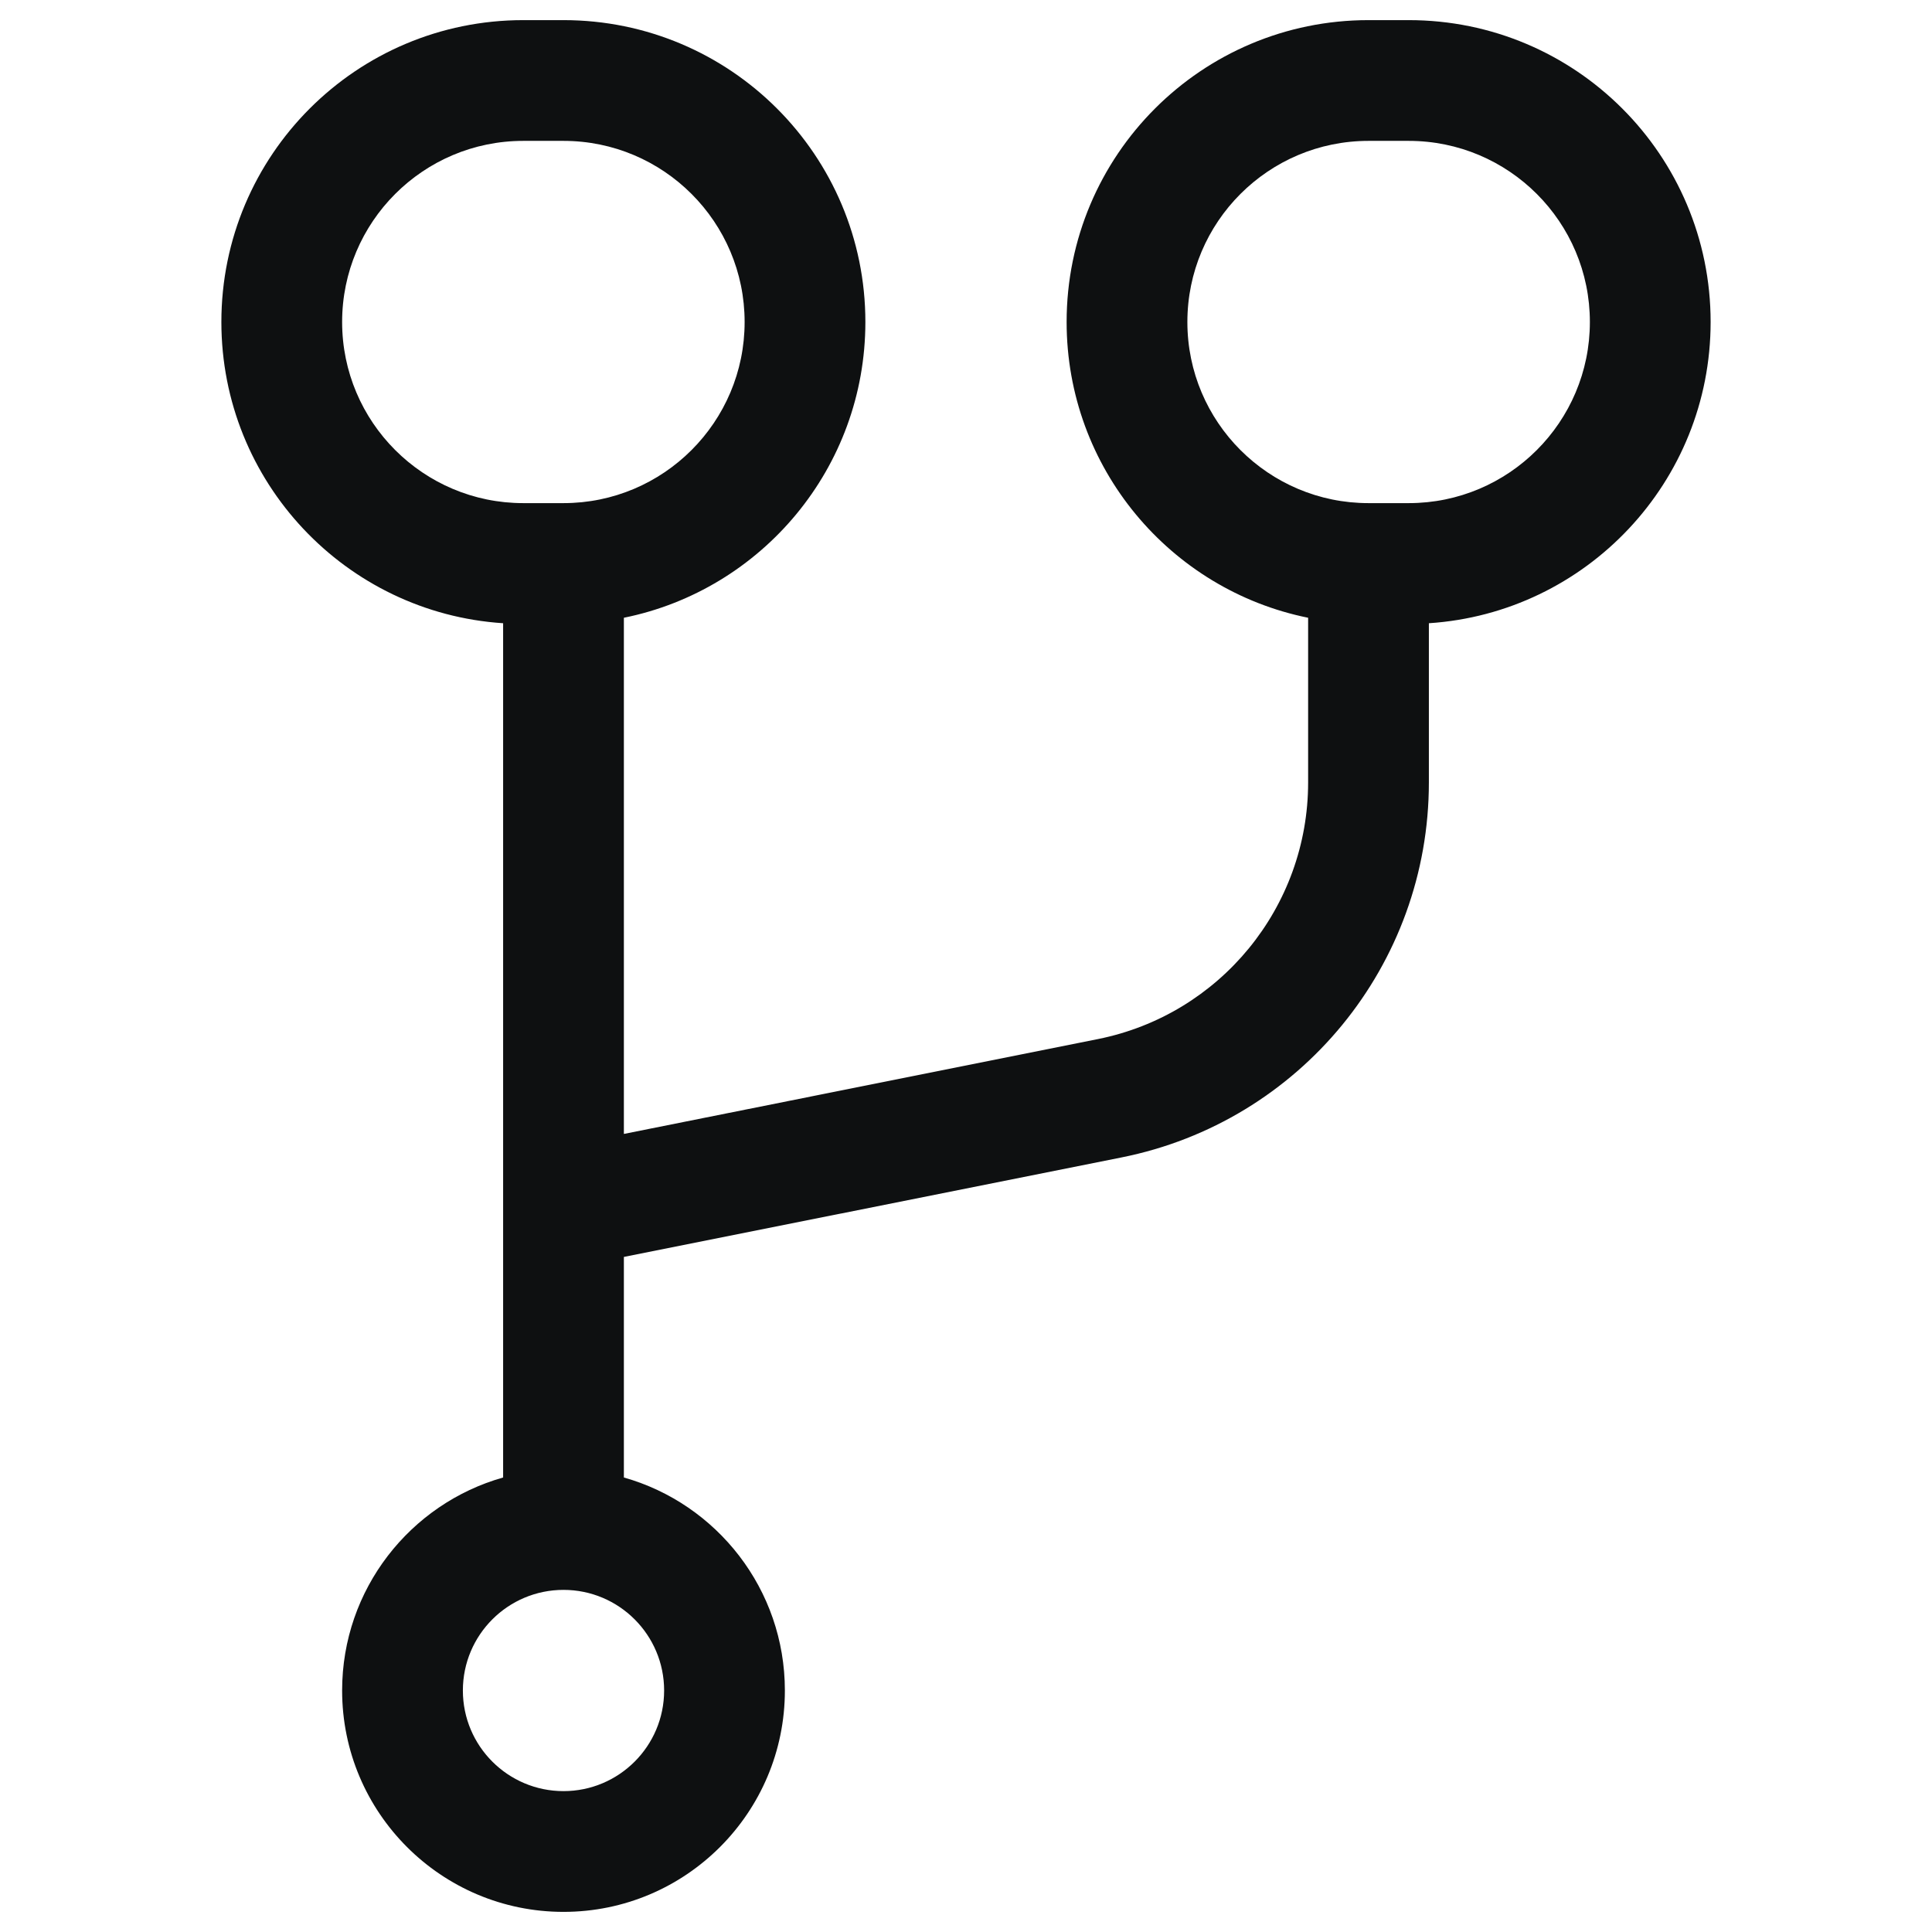 <svg viewBox="0 0 12 12" fill="none" xmlns="http://www.w3.org/2000/svg">
<path fill-rule="evenodd" clip-rule="evenodd" d="M1.375 2C1.375 0.964 2.214 0.125 3.25 0.125H3.5C4.536 0.125 5.375 0.964 5.375 2C5.375 2.907 4.731 3.664 3.875 3.837V7.043L6.819 6.454C7.578 6.302 8.125 5.635 8.125 4.86V3.837C7.269 3.664 6.625 2.907 6.625 2C6.625 0.964 7.464 0.125 8.5 0.125H8.75C9.786 0.125 10.625 0.964 10.625 2C10.625 2.994 9.852 3.807 8.875 3.871V4.86C8.875 5.993 8.076 6.967 6.966 7.189L3.875 7.807V9.177C4.452 9.34 4.875 9.871 4.875 10.5C4.875 11.259 4.259 11.875 3.5 11.875C2.741 11.875 2.125 11.259 2.125 10.5C2.125 9.871 2.548 9.34 3.125 9.177V3.871C2.148 3.807 1.375 2.994 1.375 2ZM3.5 9.875C3.155 9.875 2.875 10.155 2.875 10.5C2.875 10.845 3.155 11.125 3.5 11.125C3.845 11.125 4.125 10.845 4.125 10.5C4.125 10.155 3.845 9.875 3.5 9.875ZM8.75 3.125H8.5C7.879 3.125 7.375 2.621 7.375 2C7.375 1.379 7.879 0.875 8.5 0.875H8.75C9.371 0.875 9.875 1.379 9.875 2C9.875 2.621 9.371 3.125 8.75 3.125ZM4.625 2C4.625 2.621 4.121 3.125 3.5 3.125H3.25C2.629 3.125 2.125 2.621 2.125 2C2.125 1.379 2.629 0.875 3.25 0.875H3.5C4.121 0.875 4.625 1.379 4.625 2Z" fill="#0E1011"/>
</svg>
